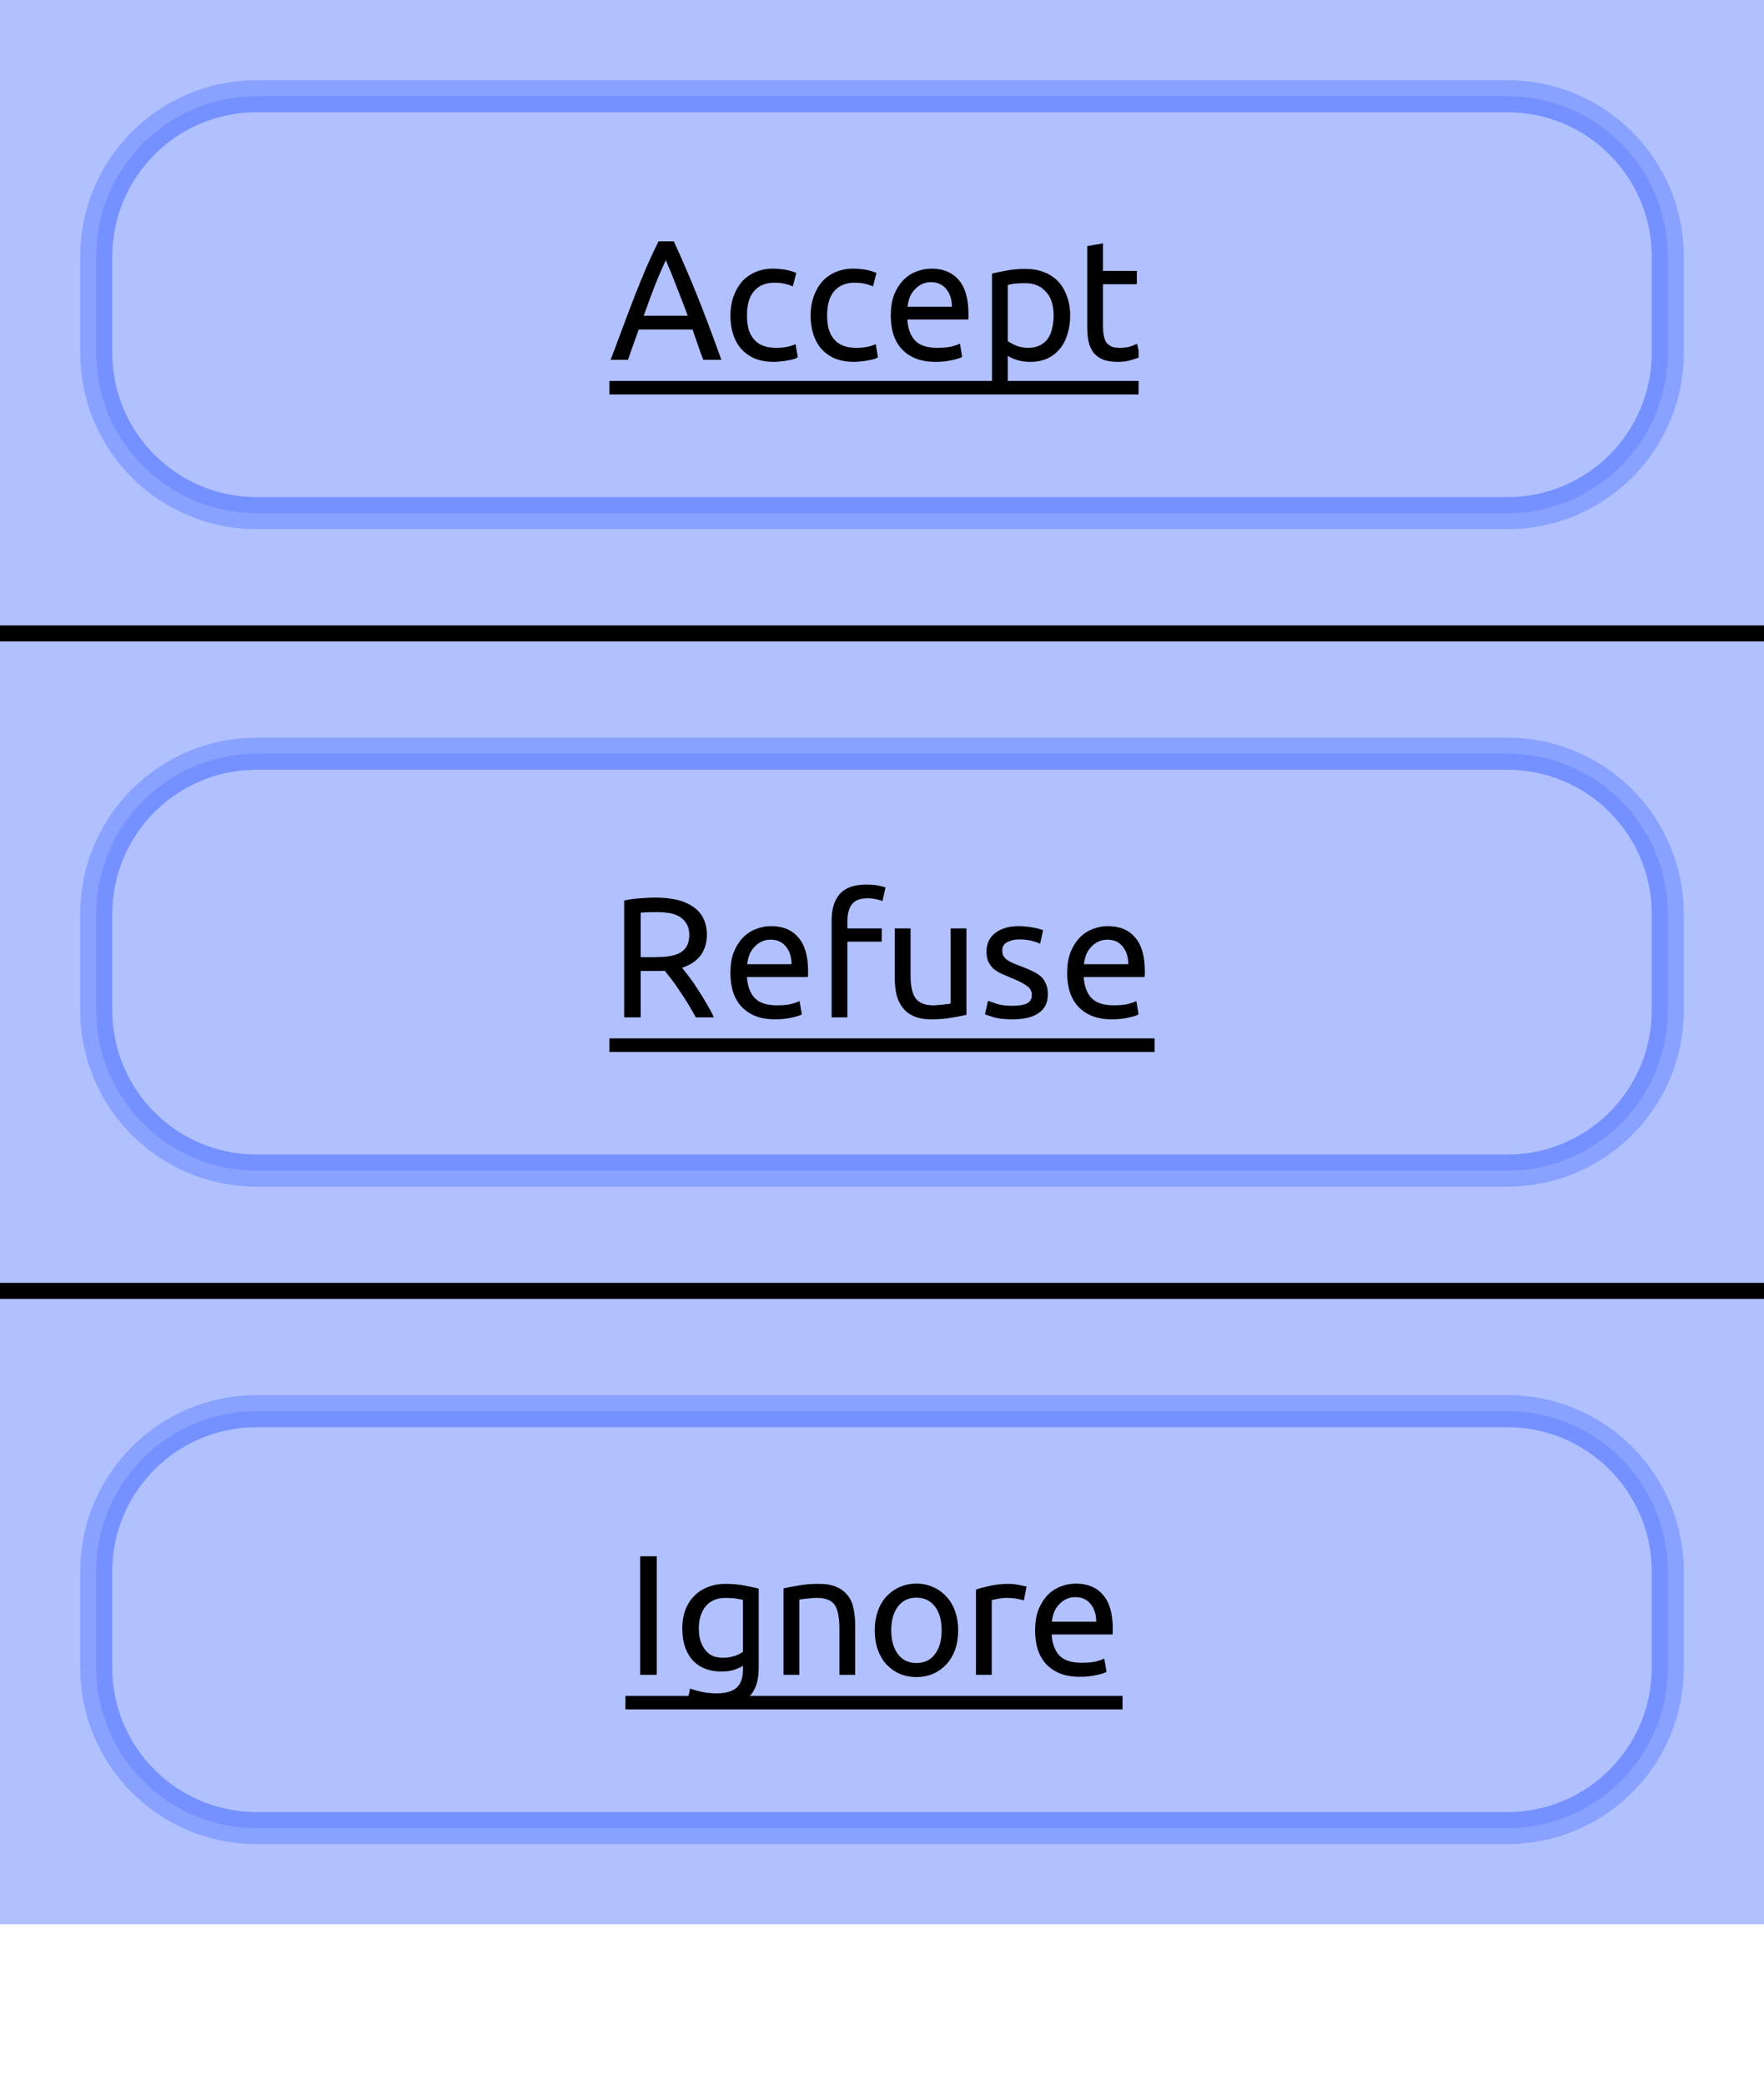 <?xml version="1.0" encoding="UTF-8"?>
<svg xmlns="http://www.w3.org/2000/svg" xmlns:xlink="http://www.w3.org/1999/xlink" width="110pt" height="130pt" viewBox="0 0 110 130" version="1.1">
<defs>
<g>
<symbol overflow="visible" id="glyph0-0">
<path style="stroke:none;" d="M 0.531 0 L 0.531 -8 L 4.797 -8 L 4.797 0 Z M 4.266 -0.531 L 4.266 -7.469 L 1.062 -7.469 L 1.062 -0.531 Z M 4.266 -0.531 "/>
</symbol>
<symbol overflow="visible" id="glyph0-1">
<path style="stroke:none;" d="M 5.859 0 C 5.734 -0.32 5.617 -0.633 5.516 -0.938 C 5.41 -1.25 5.301 -1.566 5.188 -1.891 L 1.828 -1.891 L 1.156 0 L 0.078 0 C 0.367 -0.781 0.641 -1.504 0.891 -2.172 C 1.141 -2.836 1.379 -3.469 1.609 -4.062 C 1.848 -4.664 2.082 -5.238 2.312 -5.781 C 2.551 -6.32 2.801 -6.859 3.062 -7.391 L 4.016 -7.391 C 4.266 -6.859 4.504 -6.32 4.734 -5.781 C 4.973 -5.238 5.211 -4.664 5.453 -4.062 C 5.691 -3.469 5.938 -2.836 6.188 -2.172 C 6.438 -1.504 6.703 -0.781 6.984 0 Z M 4.891 -2.75 C 4.66 -3.363 4.43 -3.957 4.203 -4.531 C 3.984 -5.113 3.754 -5.676 3.516 -6.219 C 3.266 -5.676 3.023 -5.113 2.797 -4.531 C 2.578 -3.957 2.359 -3.363 2.141 -2.75 Z M 4.891 -2.75 "/>
</symbol>
<symbol overflow="visible" id="glyph0-2">
<path style="stroke:none;" d="M 3.266 0.125 C 2.816 0.125 2.422 0.055 2.078 -0.078 C 1.742 -0.223 1.461 -0.422 1.234 -0.672 C 1.004 -0.93 0.832 -1.238 0.719 -1.594 C 0.602 -1.945 0.547 -2.336 0.547 -2.766 C 0.547 -3.191 0.609 -3.582 0.734 -3.938 C 0.859 -4.289 1.031 -4.598 1.25 -4.859 C 1.477 -5.117 1.758 -5.32 2.094 -5.469 C 2.426 -5.613 2.797 -5.688 3.203 -5.688 C 3.453 -5.688 3.703 -5.664 3.953 -5.625 C 4.203 -5.582 4.438 -5.516 4.656 -5.422 L 4.438 -4.578 C 4.289 -4.648 4.117 -4.707 3.922 -4.75 C 3.723 -4.789 3.516 -4.812 3.297 -4.812 C 2.742 -4.812 2.316 -4.633 2.016 -4.281 C 1.723 -3.938 1.578 -3.43 1.578 -2.766 C 1.578 -2.461 1.609 -2.188 1.672 -1.938 C 1.742 -1.688 1.852 -1.473 2 -1.297 C 2.145 -1.117 2.332 -0.984 2.562 -0.891 C 2.789 -0.797 3.066 -0.75 3.391 -0.75 C 3.648 -0.75 3.883 -0.77 4.094 -0.812 C 4.312 -0.863 4.484 -0.922 4.609 -0.984 L 4.75 -0.156 C 4.688 -0.113 4.602 -0.078 4.5 -0.047 C 4.395 -0.016 4.273 0.008 4.141 0.031 C 4.004 0.062 3.859 0.082 3.703 0.094 C 3.555 0.113 3.41 0.125 3.266 0.125 Z M 3.266 0.125 "/>
</symbol>
<symbol overflow="visible" id="glyph0-3">
<path style="stroke:none;" d="M 0.547 -2.766 C 0.547 -3.254 0.613 -3.68 0.75 -4.047 C 0.895 -4.41 1.082 -4.711 1.312 -4.953 C 1.551 -5.203 1.82 -5.383 2.125 -5.5 C 2.438 -5.625 2.754 -5.688 3.078 -5.688 C 3.816 -5.688 4.383 -5.453 4.781 -4.984 C 5.188 -4.523 5.391 -3.816 5.391 -2.859 C 5.391 -2.816 5.391 -2.758 5.391 -2.688 C 5.391 -2.625 5.383 -2.566 5.375 -2.516 L 1.578 -2.516 C 1.617 -1.93 1.785 -1.488 2.078 -1.188 C 2.367 -0.895 2.828 -0.75 3.453 -0.75 C 3.797 -0.75 4.086 -0.773 4.328 -0.828 C 4.566 -0.891 4.742 -0.953 4.859 -1.016 L 5 -0.188 C 4.883 -0.113 4.676 -0.047 4.375 0.016 C 4.07 0.086 3.727 0.125 3.344 0.125 C 2.852 0.125 2.43 0.051 2.078 -0.094 C 1.734 -0.238 1.445 -0.438 1.219 -0.688 C 0.988 -0.945 0.816 -1.254 0.703 -1.609 C 0.598 -1.961 0.547 -2.348 0.547 -2.766 Z M 4.359 -3.312 C 4.359 -3.758 4.242 -4.125 4.016 -4.406 C 3.785 -4.695 3.469 -4.844 3.062 -4.844 C 2.832 -4.844 2.629 -4.797 2.453 -4.703 C 2.285 -4.617 2.141 -4.504 2.016 -4.359 C 1.891 -4.223 1.789 -4.062 1.719 -3.875 C 1.656 -3.688 1.613 -3.5 1.594 -3.312 Z M 4.359 -3.312 "/>
</symbol>
<symbol overflow="visible" id="glyph0-4">
<path style="stroke:none;" d="M 4.703 -2.766 C 4.703 -3.41 4.539 -3.906 4.219 -4.25 C 3.906 -4.602 3.484 -4.781 2.953 -4.781 C 2.648 -4.781 2.414 -4.77 2.25 -4.75 C 2.082 -4.727 1.945 -4.703 1.844 -4.672 L 1.844 -1.172 C 1.969 -1.078 2.141 -0.984 2.359 -0.891 C 2.586 -0.797 2.836 -0.75 3.109 -0.75 C 3.398 -0.75 3.645 -0.801 3.844 -0.906 C 4.051 -1.008 4.219 -1.148 4.344 -1.328 C 4.469 -1.504 4.555 -1.719 4.609 -1.969 C 4.672 -2.219 4.703 -2.484 4.703 -2.766 Z M 5.734 -2.766 C 5.734 -2.348 5.676 -1.957 5.562 -1.594 C 5.457 -1.238 5.297 -0.93 5.078 -0.672 C 4.867 -0.422 4.609 -0.223 4.297 -0.078 C 3.992 0.055 3.645 0.125 3.25 0.125 C 2.926 0.125 2.641 0.082 2.391 0 C 2.148 -0.082 1.969 -0.164 1.844 -0.25 L 1.844 1.969 L 0.859 1.969 L 0.859 -5.375 C 1.086 -5.438 1.379 -5.5 1.734 -5.562 C 2.086 -5.633 2.492 -5.672 2.953 -5.672 C 3.379 -5.672 3.766 -5.602 4.109 -5.469 C 4.453 -5.332 4.742 -5.141 4.984 -4.891 C 5.223 -4.641 5.406 -4.332 5.531 -3.969 C 5.664 -3.613 5.734 -3.211 5.734 -2.766 Z M 5.734 -2.766 "/>
</symbol>
<symbol overflow="visible" id="glyph0-5">
<path style="stroke:none;" d="M 1.781 -5.547 L 3.891 -5.547 L 3.891 -4.719 L 1.781 -4.719 L 1.781 -2.156 C 1.781 -1.875 1.801 -1.641 1.844 -1.453 C 1.883 -1.273 1.945 -1.133 2.031 -1.031 C 2.125 -0.938 2.234 -0.863 2.359 -0.812 C 2.484 -0.77 2.633 -0.75 2.812 -0.75 C 3.102 -0.75 3.336 -0.781 3.516 -0.844 C 3.703 -0.914 3.832 -0.969 3.906 -1 L 4.094 -0.188 C 4 -0.133 3.828 -0.07 3.578 0 C 3.328 0.082 3.039 0.125 2.719 0.125 C 2.344 0.125 2.031 0.078 1.781 -0.016 C 1.539 -0.117 1.344 -0.266 1.188 -0.453 C 1.039 -0.648 0.938 -0.891 0.875 -1.172 C 0.82 -1.453 0.797 -1.773 0.797 -2.141 L 0.797 -7.094 L 1.781 -7.266 Z M 1.781 -5.547 "/>
</symbol>
<symbol overflow="visible" id="glyph0-6">
<path style="stroke:none;" d="M 4.531 -3.094 C 4.645 -2.945 4.789 -2.758 4.969 -2.531 C 5.145 -2.301 5.32 -2.047 5.5 -1.766 C 5.688 -1.484 5.867 -1.188 6.047 -0.875 C 6.234 -0.57 6.391 -0.281 6.516 0 L 5.391 0 C 5.242 -0.27 5.086 -0.539 4.922 -0.812 C 4.754 -1.094 4.582 -1.359 4.406 -1.609 C 4.238 -1.867 4.07 -2.109 3.906 -2.328 C 3.738 -2.547 3.586 -2.738 3.453 -2.906 C 3.359 -2.895 3.266 -2.891 3.172 -2.891 C 3.078 -2.891 2.977 -2.891 2.875 -2.891 L 1.953 -2.891 L 1.953 0 L 0.922 0 L 0.922 -7.281 C 1.211 -7.352 1.535 -7.398 1.891 -7.422 C 2.254 -7.453 2.582 -7.469 2.875 -7.469 C 3.914 -7.469 4.707 -7.27 5.25 -6.875 C 5.801 -6.488 6.078 -5.91 6.078 -5.141 C 6.078 -4.641 5.945 -4.211 5.688 -3.859 C 5.426 -3.516 5.039 -3.258 4.531 -3.094 Z M 2.969 -6.562 C 2.531 -6.562 2.191 -6.551 1.953 -6.531 L 1.953 -3.75 L 2.688 -3.75 C 3.039 -3.75 3.359 -3.766 3.641 -3.797 C 3.93 -3.836 4.172 -3.906 4.359 -4 C 4.555 -4.102 4.707 -4.242 4.812 -4.422 C 4.926 -4.609 4.984 -4.848 4.984 -5.141 C 4.984 -5.422 4.926 -5.648 4.812 -5.828 C 4.707 -6.016 4.566 -6.16 4.391 -6.266 C 4.211 -6.379 4 -6.457 3.75 -6.5 C 3.508 -6.539 3.25 -6.562 2.969 -6.562 Z M 2.969 -6.562 "/>
</symbol>
<symbol overflow="visible" id="glyph0-7">
<path style="stroke:none;" d="M 3.016 -8.281 C 3.305 -8.281 3.555 -8.258 3.766 -8.219 C 3.984 -8.176 4.133 -8.133 4.219 -8.094 L 4.031 -7.25 C 3.945 -7.289 3.828 -7.328 3.672 -7.359 C 3.516 -7.398 3.32 -7.422 3.094 -7.422 C 2.633 -7.422 2.312 -7.297 2.125 -7.047 C 1.938 -6.797 1.844 -6.457 1.844 -6.031 L 1.844 -5.547 L 3.984 -5.547 L 3.984 -4.719 L 1.844 -4.719 L 1.844 0 L 0.859 0 L 0.859 -6.047 C 0.859 -6.766 1.031 -7.316 1.375 -7.703 C 1.727 -8.086 2.273 -8.281 3.016 -8.281 Z M 3.016 -8.281 "/>
</symbol>
<symbol overflow="visible" id="glyph0-8">
<path style="stroke:none;" d="M 5.266 -0.156 C 5.047 -0.102 4.75 -0.047 4.375 0.016 C 4 0.086 3.566 0.125 3.078 0.125 C 2.648 0.125 2.289 0.062 2 -0.062 C 1.707 -0.188 1.473 -0.363 1.297 -0.594 C 1.117 -0.82 0.988 -1.094 0.906 -1.406 C 0.832 -1.719 0.797 -2.062 0.797 -2.438 L 0.797 -5.547 L 1.781 -5.547 L 1.781 -2.641 C 1.781 -1.961 1.883 -1.477 2.094 -1.188 C 2.312 -0.895 2.676 -0.75 3.188 -0.75 C 3.289 -0.75 3.398 -0.754 3.516 -0.766 C 3.629 -0.773 3.734 -0.785 3.828 -0.797 C 3.93 -0.805 4.02 -0.816 4.094 -0.828 C 4.176 -0.836 4.238 -0.848 4.281 -0.859 L 4.281 -5.547 L 5.266 -5.547 Z M 5.266 -0.156 "/>
</symbol>
<symbol overflow="visible" id="glyph0-9">
<path style="stroke:none;" d="M 2.141 -0.719 C 2.547 -0.719 2.848 -0.77 3.047 -0.875 C 3.242 -0.977 3.344 -1.148 3.344 -1.391 C 3.344 -1.629 3.242 -1.816 3.047 -1.953 C 2.859 -2.098 2.547 -2.258 2.109 -2.438 C 1.891 -2.531 1.68 -2.617 1.484 -2.703 C 1.285 -2.797 1.113 -2.898 0.969 -3.016 C 0.832 -3.141 0.723 -3.285 0.641 -3.453 C 0.555 -3.629 0.516 -3.844 0.516 -4.094 C 0.516 -4.582 0.691 -4.969 1.047 -5.25 C 1.41 -5.539 1.91 -5.688 2.547 -5.688 C 2.703 -5.688 2.859 -5.676 3.016 -5.656 C 3.172 -5.645 3.316 -5.625 3.453 -5.594 C 3.586 -5.57 3.703 -5.547 3.797 -5.516 C 3.898 -5.484 3.984 -5.457 4.047 -5.438 L 3.859 -4.594 C 3.754 -4.645 3.586 -4.703 3.359 -4.766 C 3.129 -4.828 2.859 -4.859 2.547 -4.859 C 2.266 -4.859 2.02 -4.801 1.812 -4.688 C 1.602 -4.582 1.5 -4.41 1.5 -4.172 C 1.5 -4.047 1.52 -3.938 1.562 -3.844 C 1.613 -3.758 1.688 -3.676 1.781 -3.594 C 1.883 -3.52 2.004 -3.453 2.141 -3.391 C 2.285 -3.328 2.457 -3.258 2.656 -3.188 C 2.914 -3.094 3.148 -2.992 3.359 -2.891 C 3.566 -2.797 3.742 -2.688 3.891 -2.562 C 4.035 -2.438 4.145 -2.281 4.219 -2.094 C 4.301 -1.914 4.344 -1.695 4.344 -1.438 C 4.344 -0.914 4.148 -0.523 3.766 -0.266 C 3.391 -0.004 2.848 0.125 2.141 0.125 C 1.648 0.125 1.266 0.082 0.984 0 C 0.711 -0.082 0.523 -0.145 0.422 -0.188 L 0.609 -1.031 C 0.723 -0.988 0.906 -0.926 1.156 -0.844 C 1.406 -0.758 1.734 -0.719 2.141 -0.719 Z M 2.141 -0.719 "/>
</symbol>
<symbol overflow="visible" id="glyph0-10">
<path style="stroke:none;" d="M 0.922 -7.391 L 1.953 -7.391 L 1.953 0 L 0.922 0 Z M 0.922 -7.391 "/>
</symbol>
<symbol overflow="visible" id="glyph0-11">
<path style="stroke:none;" d="M 4.328 -0.562 C 4.242 -0.5 4.078 -0.422 3.828 -0.328 C 3.586 -0.242 3.305 -0.203 2.984 -0.203 C 2.641 -0.203 2.32 -0.254 2.031 -0.359 C 1.738 -0.461 1.477 -0.625 1.25 -0.844 C 1.031 -1.07 0.859 -1.352 0.734 -1.688 C 0.609 -2.031 0.547 -2.43 0.547 -2.891 C 0.547 -3.297 0.602 -3.664 0.719 -4 C 0.844 -4.344 1.02 -4.633 1.25 -4.875 C 1.477 -5.125 1.758 -5.316 2.094 -5.453 C 2.438 -5.598 2.816 -5.672 3.234 -5.672 C 3.691 -5.672 4.094 -5.633 4.438 -5.562 C 4.789 -5.5 5.082 -5.438 5.312 -5.375 L 5.312 -0.422 C 5.312 0.43 5.086 1.047 4.641 1.422 C 4.203 1.805 3.535 2 2.641 2 C 2.297 2 1.969 1.969 1.656 1.906 C 1.344 1.852 1.078 1.789 0.859 1.719 L 1.031 0.859 C 1.227 0.93 1.473 1 1.766 1.062 C 2.055 1.125 2.359 1.156 2.672 1.156 C 3.254 1.156 3.676 1.035 3.938 0.797 C 4.195 0.566 4.328 0.195 4.328 -0.312 Z M 4.328 -4.672 C 4.223 -4.703 4.086 -4.727 3.922 -4.75 C 3.754 -4.781 3.531 -4.797 3.25 -4.797 C 2.707 -4.797 2.289 -4.617 2 -4.266 C 1.719 -3.922 1.578 -3.457 1.578 -2.875 C 1.578 -2.562 1.617 -2.289 1.703 -2.062 C 1.785 -1.832 1.895 -1.641 2.031 -1.484 C 2.164 -1.336 2.32 -1.227 2.5 -1.156 C 2.688 -1.094 2.879 -1.062 3.078 -1.062 C 3.336 -1.062 3.578 -1.098 3.797 -1.172 C 4.016 -1.242 4.191 -1.332 4.328 -1.438 Z M 4.328 -4.672 "/>
</symbol>
<symbol overflow="visible" id="glyph0-12">
<path style="stroke:none;" d="M 0.859 -5.391 C 1.078 -5.441 1.375 -5.5 1.75 -5.562 C 2.133 -5.633 2.57 -5.672 3.062 -5.672 C 3.5 -5.672 3.863 -5.609 4.156 -5.484 C 4.445 -5.359 4.68 -5.18 4.859 -4.953 C 5.035 -4.734 5.156 -4.469 5.219 -4.156 C 5.289 -3.844 5.328 -3.492 5.328 -3.109 L 5.328 0 L 4.344 0 L 4.344 -2.906 C 4.344 -3.25 4.316 -3.539 4.266 -3.781 C 4.223 -4.02 4.148 -4.211 4.047 -4.359 C 3.941 -4.516 3.797 -4.625 3.609 -4.688 C 3.43 -4.758 3.211 -4.797 2.953 -4.797 C 2.848 -4.797 2.738 -4.789 2.625 -4.781 C 2.508 -4.77 2.398 -4.758 2.297 -4.75 C 2.191 -4.738 2.098 -4.727 2.016 -4.719 C 1.941 -4.707 1.883 -4.695 1.844 -4.688 L 1.844 0 L 0.859 0 Z M 0.859 -5.391 "/>
</symbol>
<symbol overflow="visible" id="glyph0-13">
<path style="stroke:none;" d="M 5.75 -2.781 C 5.75 -2.332 5.688 -1.93 5.562 -1.578 C 5.438 -1.223 5.254 -0.914 5.016 -0.656 C 4.785 -0.406 4.508 -0.207 4.188 -0.062 C 3.875 0.07 3.523 0.141 3.141 0.141 C 2.766 0.141 2.414 0.07 2.094 -0.062 C 1.781 -0.207 1.504 -0.406 1.266 -0.656 C 1.035 -0.914 0.859 -1.223 0.734 -1.578 C 0.609 -1.93 0.547 -2.332 0.547 -2.781 C 0.547 -3.207 0.609 -3.598 0.734 -3.953 C 0.859 -4.316 1.035 -4.625 1.266 -4.875 C 1.504 -5.133 1.781 -5.332 2.094 -5.469 C 2.414 -5.613 2.766 -5.688 3.141 -5.688 C 3.523 -5.688 3.875 -5.613 4.188 -5.469 C 4.508 -5.332 4.785 -5.133 5.016 -4.875 C 5.254 -4.625 5.438 -4.316 5.562 -3.953 C 5.688 -3.598 5.75 -3.207 5.75 -2.781 Z M 4.719 -2.781 C 4.719 -3.406 4.578 -3.898 4.297 -4.266 C 4.016 -4.629 3.629 -4.812 3.141 -4.812 C 2.66 -4.812 2.281 -4.629 2 -4.266 C 1.719 -3.898 1.578 -3.406 1.578 -2.781 C 1.578 -2.145 1.719 -1.645 2 -1.281 C 2.281 -0.914 2.66 -0.734 3.141 -0.734 C 3.629 -0.734 4.016 -0.914 4.297 -1.281 C 4.578 -1.645 4.719 -2.145 4.719 -2.781 Z M 4.719 -2.781 "/>
</symbol>
<symbol overflow="visible" id="glyph0-14">
<path style="stroke:none;" d="M 2.906 -5.672 C 2.988 -5.672 3.082 -5.664 3.188 -5.656 C 3.301 -5.645 3.41 -5.629 3.516 -5.609 C 3.629 -5.586 3.727 -5.566 3.812 -5.547 C 3.906 -5.535 3.973 -5.52 4.016 -5.5 L 3.844 -4.641 C 3.758 -4.672 3.629 -4.703 3.453 -4.734 C 3.273 -4.773 3.039 -4.797 2.75 -4.797 C 2.562 -4.797 2.379 -4.773 2.203 -4.734 C 2.023 -4.703 1.906 -4.676 1.844 -4.656 L 1.844 0 L 0.859 0 L 0.859 -5.312 C 1.086 -5.395 1.375 -5.473 1.719 -5.547 C 2.07 -5.629 2.469 -5.672 2.906 -5.672 Z M 2.906 -5.672 "/>
</symbol>
</g>
<clipPath id="clip1">
  <path d="M 4 4 L 106 4 L 106 34 L 4 34 Z M 4 4 "/>
</clipPath>
<clipPath id="clip2">
  <path d="M 38 15 L 71 15 L 71 25 L 38 25 Z M 38 15 "/>
</clipPath>
<clipPath id="clip3">
  <path d="M 6 16 C 6 10.477 10.477 6 16 6 L 94 6 C 99.523 6 104 10.477 104 16 L 104 22 C 104 27.523 99.523 32 94 32 L 16 32 C 10.477 32 6 27.523 6 22 Z M 6 16 "/>
</clipPath>
<clipPath id="clip4">
  <path d="M 38 23 L 71 23 L 71 25 L 38 25 Z M 38 23 "/>
</clipPath>
<clipPath id="clip5">
  <path d="M 6 16 C 6 10.477 10.477 6 16 6 L 94 6 C 99.523 6 104 10.477 104 16 L 104 22 C 104 27.523 99.523 32 94 32 L 16 32 C 10.477 32 6 27.523 6 22 Z M 6 16 "/>
</clipPath>
<clipPath id="clip6">
  <path d="M 6 6 L 104 6 L 104 32 L 6 32 Z M 6 6 "/>
</clipPath>
<clipPath id="clip7">
  <path d="M 6 16 C 6 10.477 10.477 6 16 6 L 94 6 C 99.523 6 104 10.477 104 16 L 104 22 C 104 27.523 99.523 32 94 32 L 16 32 C 10.477 32 6 27.523 6 22 Z M 6 16 "/>
</clipPath>
<clipPath id="clip8">
  <path d="M 4 45 L 106 45 L 106 75 L 4 75 Z M 4 45 "/>
</clipPath>
<clipPath id="clip9">
  <path d="M 38 55 L 72 55 L 72 64 L 38 64 Z M 38 55 "/>
</clipPath>
<clipPath id="clip10">
  <path d="M 6 57 C 6 51.477 10.477 47 16 47 L 94 47 C 99.523 47 104 51.477 104 57 L 104 63 C 104 68.523 99.523 73 94 73 L 16 73 C 10.477 73 6 68.523 6 63 Z M 6 57 "/>
</clipPath>
<clipPath id="clip11">
  <path d="M 38 64 L 72 64 L 72 66 L 38 66 Z M 38 64 "/>
</clipPath>
<clipPath id="clip12">
  <path d="M 6 57 C 6 51.477 10.477 47 16 47 L 94 47 C 99.523 47 104 51.477 104 57 L 104 63 C 104 68.523 99.523 73 94 73 L 16 73 C 10.477 73 6 68.523 6 63 Z M 6 57 "/>
</clipPath>
<clipPath id="clip13">
  <path d="M 6 47 L 104 47 L 104 73 L 6 73 Z M 6 47 "/>
</clipPath>
<clipPath id="clip14">
  <path d="M 6 57 C 6 51.477 10.477 47 16 47 L 94 47 C 99.523 47 104 51.477 104 57 L 104 63 C 104 68.523 99.523 73 94 73 L 16 73 C 10.477 73 6 68.523 6 63 Z M 6 57 "/>
</clipPath>
<clipPath id="clip15">
  <path d="M 4 86 L 106 86 L 106 116 L 4 116 Z M 4 86 "/>
</clipPath>
<clipPath id="clip16">
  <path d="M 39 97 L 70 97 L 70 107 L 39 107 Z M 39 97 "/>
</clipPath>
<clipPath id="clip17">
  <path d="M 6 98 C 6 92.477 10.477 88 16 88 L 94 88 C 99.523 88 104 92.477 104 98 L 104 104 C 104 109.523 99.523 114 94 114 L 16 114 C 10.477 114 6 109.523 6 104 Z M 6 98 "/>
</clipPath>
<clipPath id="clip18">
  <path d="M 39 105 L 70 105 L 70 107 L 39 107 Z M 39 105 "/>
</clipPath>
<clipPath id="clip19">
  <path d="M 6 98 C 6 92.477 10.477 88 16 88 L 94 88 C 99.523 88 104 92.477 104 98 L 104 104 C 104 109.523 99.523 114 94 114 L 16 114 C 10.477 114 6 109.523 6 104 Z M 6 98 "/>
</clipPath>
<clipPath id="clip20">
  <path d="M 6 88 L 104 88 L 104 114 L 6 114 Z M 6 88 "/>
</clipPath>
<clipPath id="clip21">
  <path d="M 6 98 C 6 92.477 10.477 88 16 88 L 94 88 C 99.523 88 104 92.477 104 98 L 104 104 C 104 109.523 99.523 114 94 114 L 16 114 C 10.477 114 6 109.523 6 104 Z M 6 98 "/>
</clipPath>
</defs>
<g id="surface8">
<path style=" stroke:none;fill-rule:nonzero;fill:rgb(38.039%,50.588%,100%);fill-opacity:0.49;" d="M 0 0 L 110 0 L 110 120 L 0 120 Z M 0 0 "/>
<g clip-path="url(#clip1)" clip-rule="nonzero">
<path style="fill:none;stroke-width:2;stroke-linecap:butt;stroke-linejoin:miter;stroke:rgb(38.039%,50.588%,100%);stroke-opacity:0.49;stroke-miterlimit:10;" d="M 0 10 C 0 4.477 4.477 0 10 0 L 88 0 C 93.523 0 98 4.477 98 10 L 98 16 C 98 21.523 93.523 26 88 26 L 10 26 C 4.477 26 0 21.523 0 16 Z M 0 10 " transform="matrix(1,0,0,1,6,6)"/>
</g>
<g clip-path="url(#clip2)" clip-rule="nonzero">
<g clip-path="url(#clip3)" clip-rule="nonzero">
<g style="fill:rgb(0%,0%,0%);fill-opacity:1;">
  <use xlink:href="#glyph0-1" x="38" y="22.441"/>
  <use xlink:href="#glyph0-2" x="45" y="22.441"/>
  <use xlink:href="#glyph0-2" x="50" y="22.441"/>
  <use xlink:href="#glyph0-3" x="55" y="22.441"/>
  <use xlink:href="#glyph0-4" x="61" y="22.441"/>
  <use xlink:href="#glyph0-5" x="67" y="22.441"/>
</g>
</g>
</g>
<g clip-path="url(#clip4)" clip-rule="nonzero">
<g clip-path="url(#clip5)" clip-rule="nonzero">
<path style=" stroke:none;fill-rule:nonzero;fill:rgb(0%,0%,0%);fill-opacity:1;" d="M 38 23.754 L 71 23.754 L 71 24.598 L 38 24.598 Z M 38 23.754 "/>
</g>
</g>
<g clip-path="url(#clip6)" clip-rule="nonzero">
<g clip-path="url(#clip7)" clip-rule="nonzero">
<path style="fill:none;stroke-width:2;stroke-linecap:butt;stroke-linejoin:miter;stroke:rgb(38.039%,50.588%,100%);stroke-opacity:0.49;stroke-miterlimit:10;" d="M 0 10 C 0 4.477 4.477 0 10 0 L 88 0 C 93.523 0 98 4.477 98 10 L 98 16 C 98 21.523 93.523 26 88 26 L 10 26 C 4.477 26 0 21.523 0 16 Z M 0 10 " transform="matrix(1,0,0,1,6,6)"/>
</g>
</g>
<path style=" stroke:none;fill-rule:nonzero;fill:rgb(0%,0%,0%);fill-opacity:1;" d="M 0 39 L 110 39 L 110 40 L 0 40 Z M 0 39 "/>
<g clip-path="url(#clip8)" clip-rule="nonzero">
<path style="fill:none;stroke-width:2;stroke-linecap:butt;stroke-linejoin:miter;stroke:rgb(38.039%,50.588%,100%);stroke-opacity:0.49;stroke-miterlimit:10;" d="M 0 10 C 0 4.477 4.477 0 10 0 L 88 0 C 93.523 0 98 4.477 98 10 L 98 16 C 98 21.523 93.523 26 88 26 L 10 26 C 4.477 26 0 21.523 0 16 Z M 0 10 " transform="matrix(1,0,0,1,6,47)"/>
</g>
<g clip-path="url(#clip9)" clip-rule="nonzero">
<g clip-path="url(#clip10)" clip-rule="nonzero">
<g style="fill:rgb(0%,0%,0%);fill-opacity:1;">
  <use xlink:href="#glyph0-6" x="38" y="63.441"/>
  <use xlink:href="#glyph0-3" x="45" y="63.441"/>
  <use xlink:href="#glyph0-7" x="51" y="63.441"/>
  <use xlink:href="#glyph0-8" x="55" y="63.441"/>
  <use xlink:href="#glyph0-9" x="61" y="63.441"/>
  <use xlink:href="#glyph0-3" x="66" y="63.441"/>
</g>
</g>
</g>
<g clip-path="url(#clip11)" clip-rule="nonzero">
<g clip-path="url(#clip12)" clip-rule="nonzero">
<path style=" stroke:none;fill-rule:nonzero;fill:rgb(0%,0%,0%);fill-opacity:1;" d="M 38 64.754 L 72 64.754 L 72 65.598 L 38 65.598 Z M 38 64.754 "/>
</g>
</g>
<g clip-path="url(#clip13)" clip-rule="nonzero">
<g clip-path="url(#clip14)" clip-rule="nonzero">
<path style="fill:none;stroke-width:2;stroke-linecap:butt;stroke-linejoin:miter;stroke:rgb(38.039%,50.588%,100%);stroke-opacity:0.49;stroke-miterlimit:10;" d="M 0 10 C 0 4.477 4.477 0 10 0 L 88 0 C 93.523 0 98 4.477 98 10 L 98 16 C 98 21.523 93.523 26 88 26 L 10 26 C 4.477 26 0 21.523 0 16 Z M 0 10 " transform="matrix(1,0,0,1,6,47)"/>
</g>
</g>
<path style=" stroke:none;fill-rule:nonzero;fill:rgb(0%,0%,0%);fill-opacity:1;" d="M 0 80 L 110 80 L 110 81 L 0 81 Z M 0 80 "/>
<g clip-path="url(#clip15)" clip-rule="nonzero">
<path style="fill:none;stroke-width:2;stroke-linecap:butt;stroke-linejoin:miter;stroke:rgb(38.039%,50.588%,100%);stroke-opacity:0.49;stroke-miterlimit:10;" d="M 0 10 C 0 4.477 4.477 0 10 0 L 88 0 C 93.523 0 98 4.477 98 10 L 98 16 C 98 21.523 93.523 26 88 26 L 10 26 C 4.477 26 0 21.523 0 16 Z M 0 10 " transform="matrix(1,0,0,1,6,88)"/>
</g>
<g clip-path="url(#clip16)" clip-rule="nonzero">
<g clip-path="url(#clip17)" clip-rule="nonzero">
<g style="fill:rgb(0%,0%,0%);fill-opacity:1;">
  <use xlink:href="#glyph0-10" x="39" y="104.441"/>
  <use xlink:href="#glyph0-11" x="42" y="104.441"/>
  <use xlink:href="#glyph0-12" x="48" y="104.441"/>
  <use xlink:href="#glyph0-13" x="54" y="104.441"/>
  <use xlink:href="#glyph0-14" x="60" y="104.441"/>
  <use xlink:href="#glyph0-3" x="64" y="104.441"/>
</g>
</g>
</g>
<g clip-path="url(#clip18)" clip-rule="nonzero">
<g clip-path="url(#clip19)" clip-rule="nonzero">
<path style=" stroke:none;fill-rule:nonzero;fill:rgb(0%,0%,0%);fill-opacity:1;" d="M 39 105.754 L 70 105.754 L 70 106.598 L 39 106.598 Z M 39 105.754 "/>
</g>
</g>
<g clip-path="url(#clip20)" clip-rule="nonzero">
<g clip-path="url(#clip21)" clip-rule="nonzero">
<path style="fill:none;stroke-width:2;stroke-linecap:butt;stroke-linejoin:miter;stroke:rgb(38.039%,50.588%,100%);stroke-opacity:0.49;stroke-miterlimit:10;" d="M 0 10 C 0 4.477 4.477 0 10 0 L 88 0 C 93.523 0 98 4.477 98 10 L 98 16 C 98 21.523 93.523 26 88 26 L 10 26 C 4.477 26 0 21.523 0 16 Z M 0 10 " transform="matrix(1,0,0,1,6,88)"/>
</g>
</g>
</g>
</svg>
